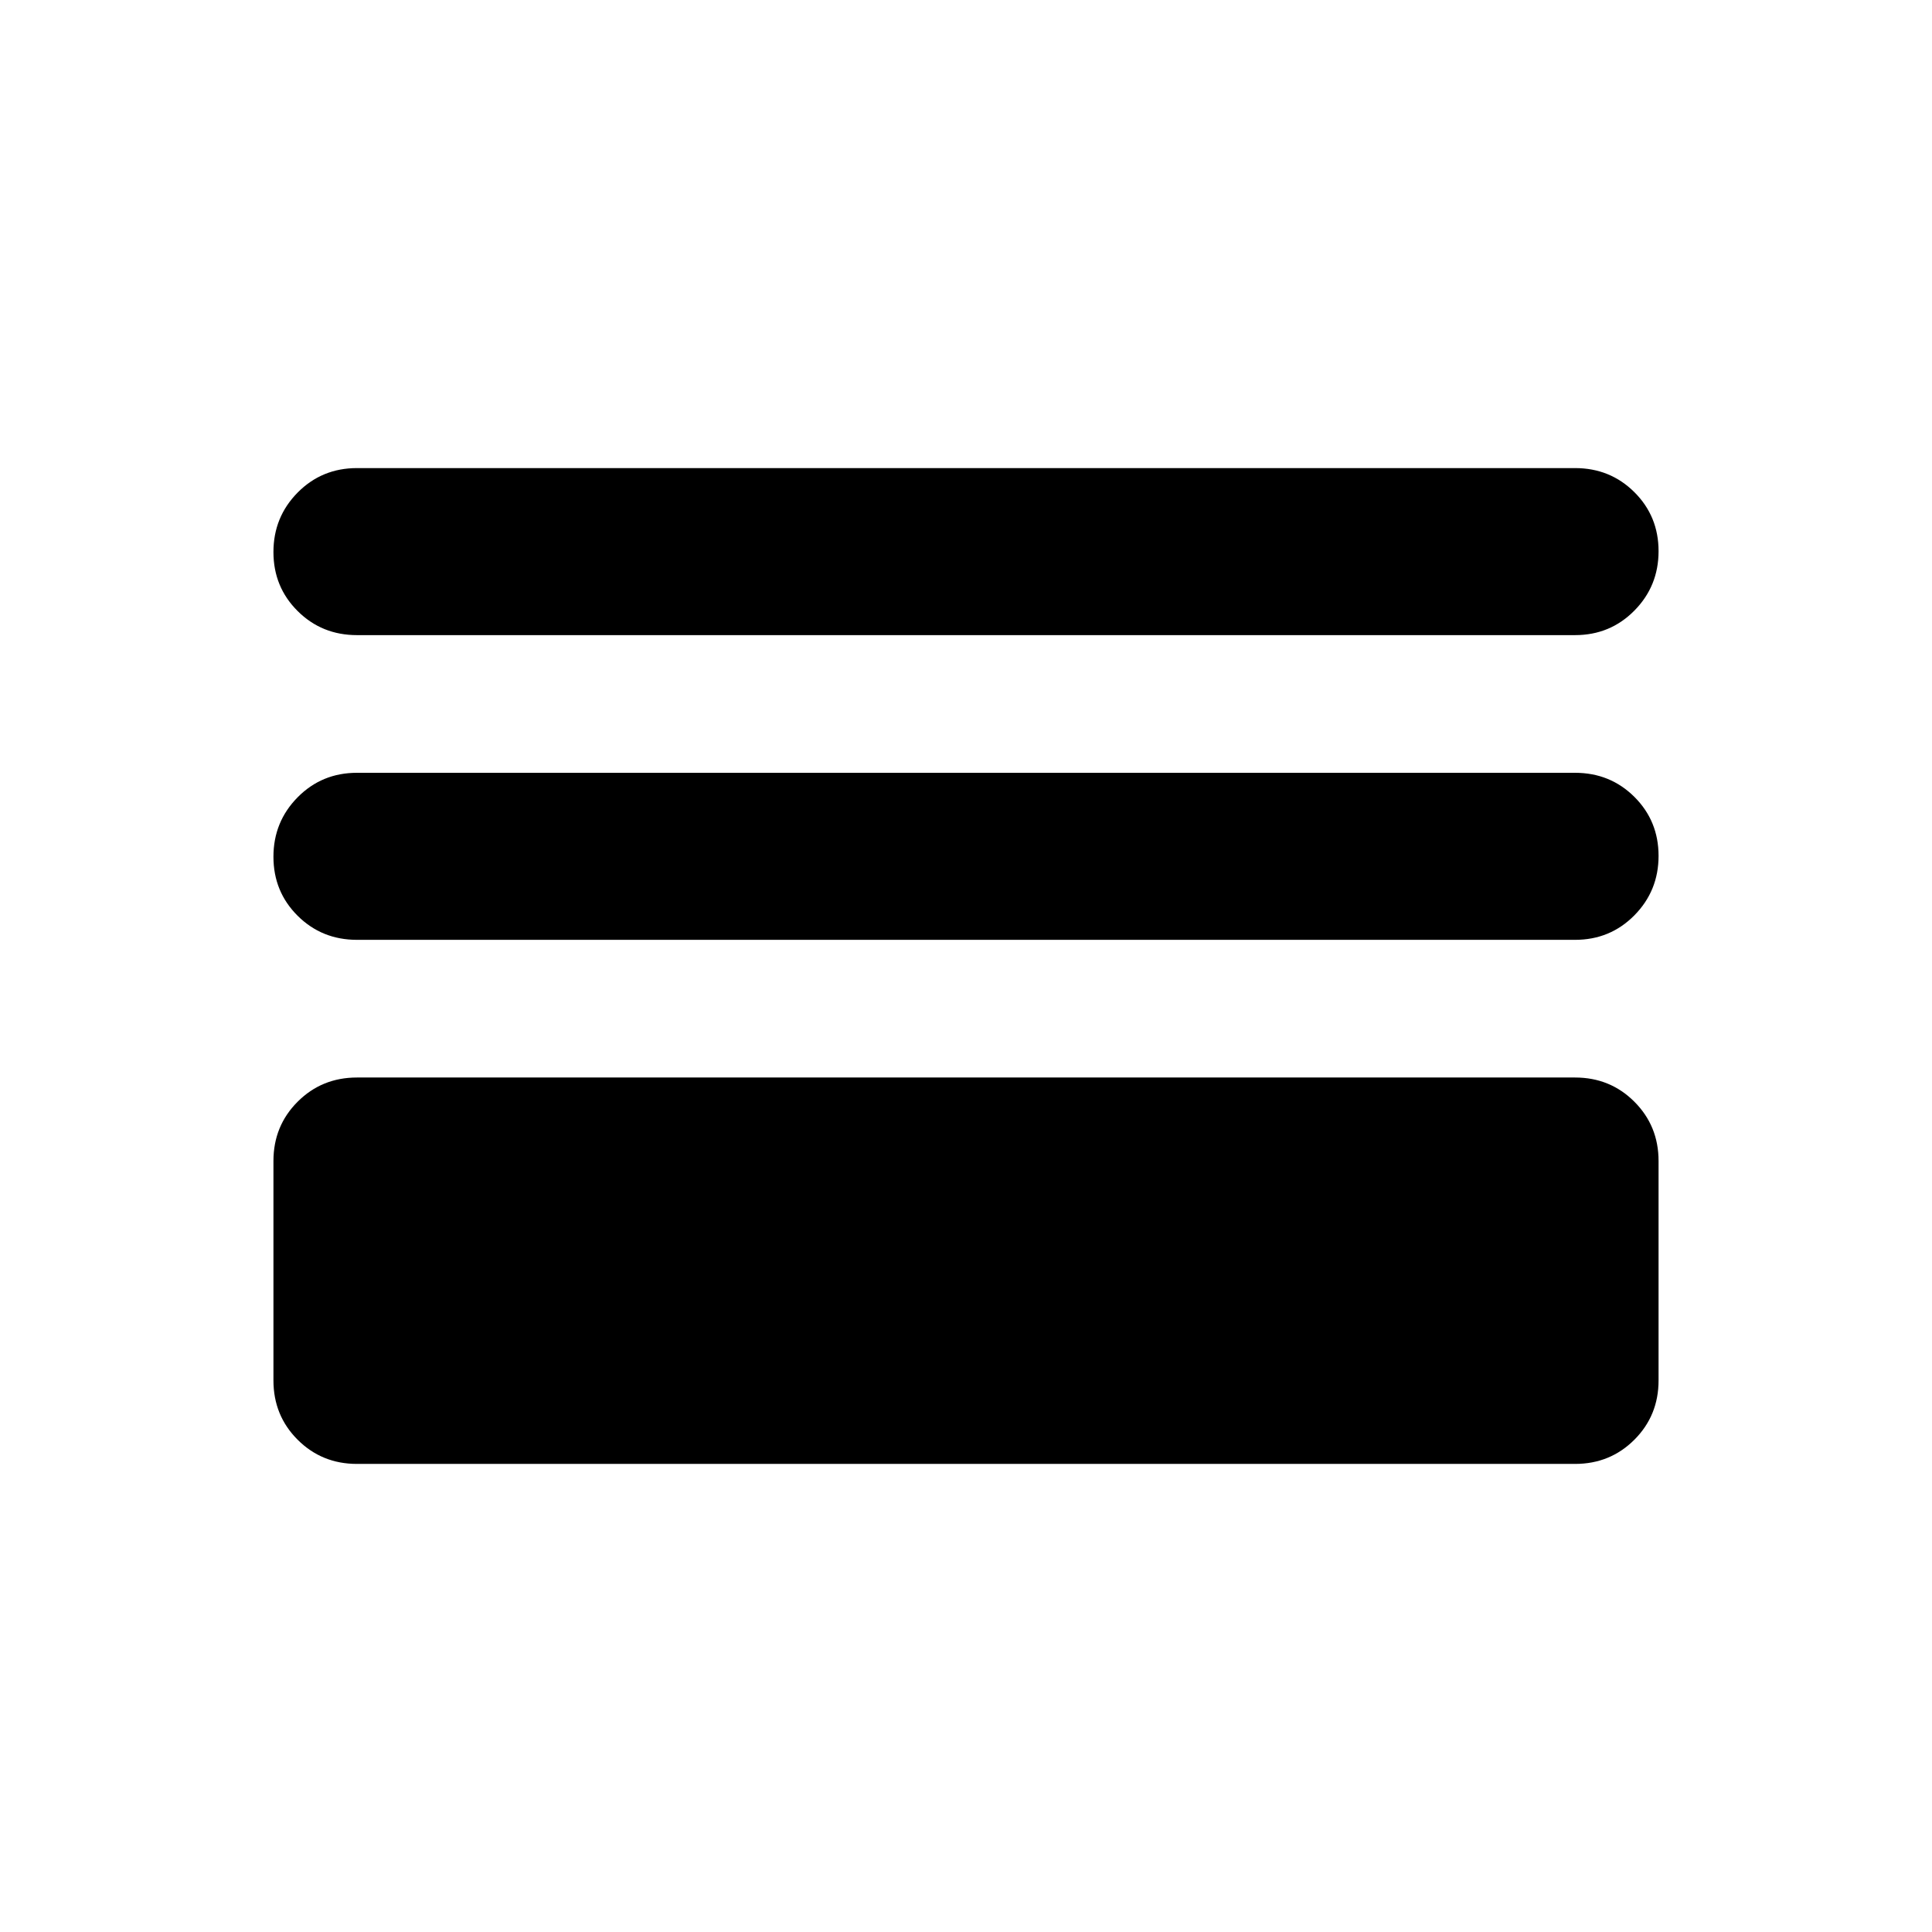 <svg xmlns="http://www.w3.org/2000/svg" height="20" viewBox="0 -960 960 960" width="20"><path d="M177.37-232.59q-17.45 0-29.48-12.02-12.02-12.02-12.02-29.48v-109q0-17.45 12.02-29.47 12.03-12.03 29.48-12.03h605.26q17.45 0 29.48 12.03 12.02 12.02 12.02 29.47v109q0 17.46-12.02 29.48-12.03 12.02-29.48 12.02H177.37Zm0-260.41q-17.45 0-29.48-11.96-12.02-11.97-12.02-29.33t12.02-29.54Q159.92-576 177.37-576h605.26q17.45 0 29.48 11.96 12.02 11.97 12.02 29.33t-12.02 29.54Q800.08-493 782.63-493H177.37Zm0-151.41q-17.45 0-29.48-11.97-12.02-11.96-12.02-29.32 0-17.37 12.02-29.54 12.03-12.17 29.48-12.17h605.26q17.45 0 29.48 11.96 12.02 11.96 12.02 29.33 0 17.36-12.02 29.53-12.03 12.18-29.48 12.18H177.37Z"/></svg>